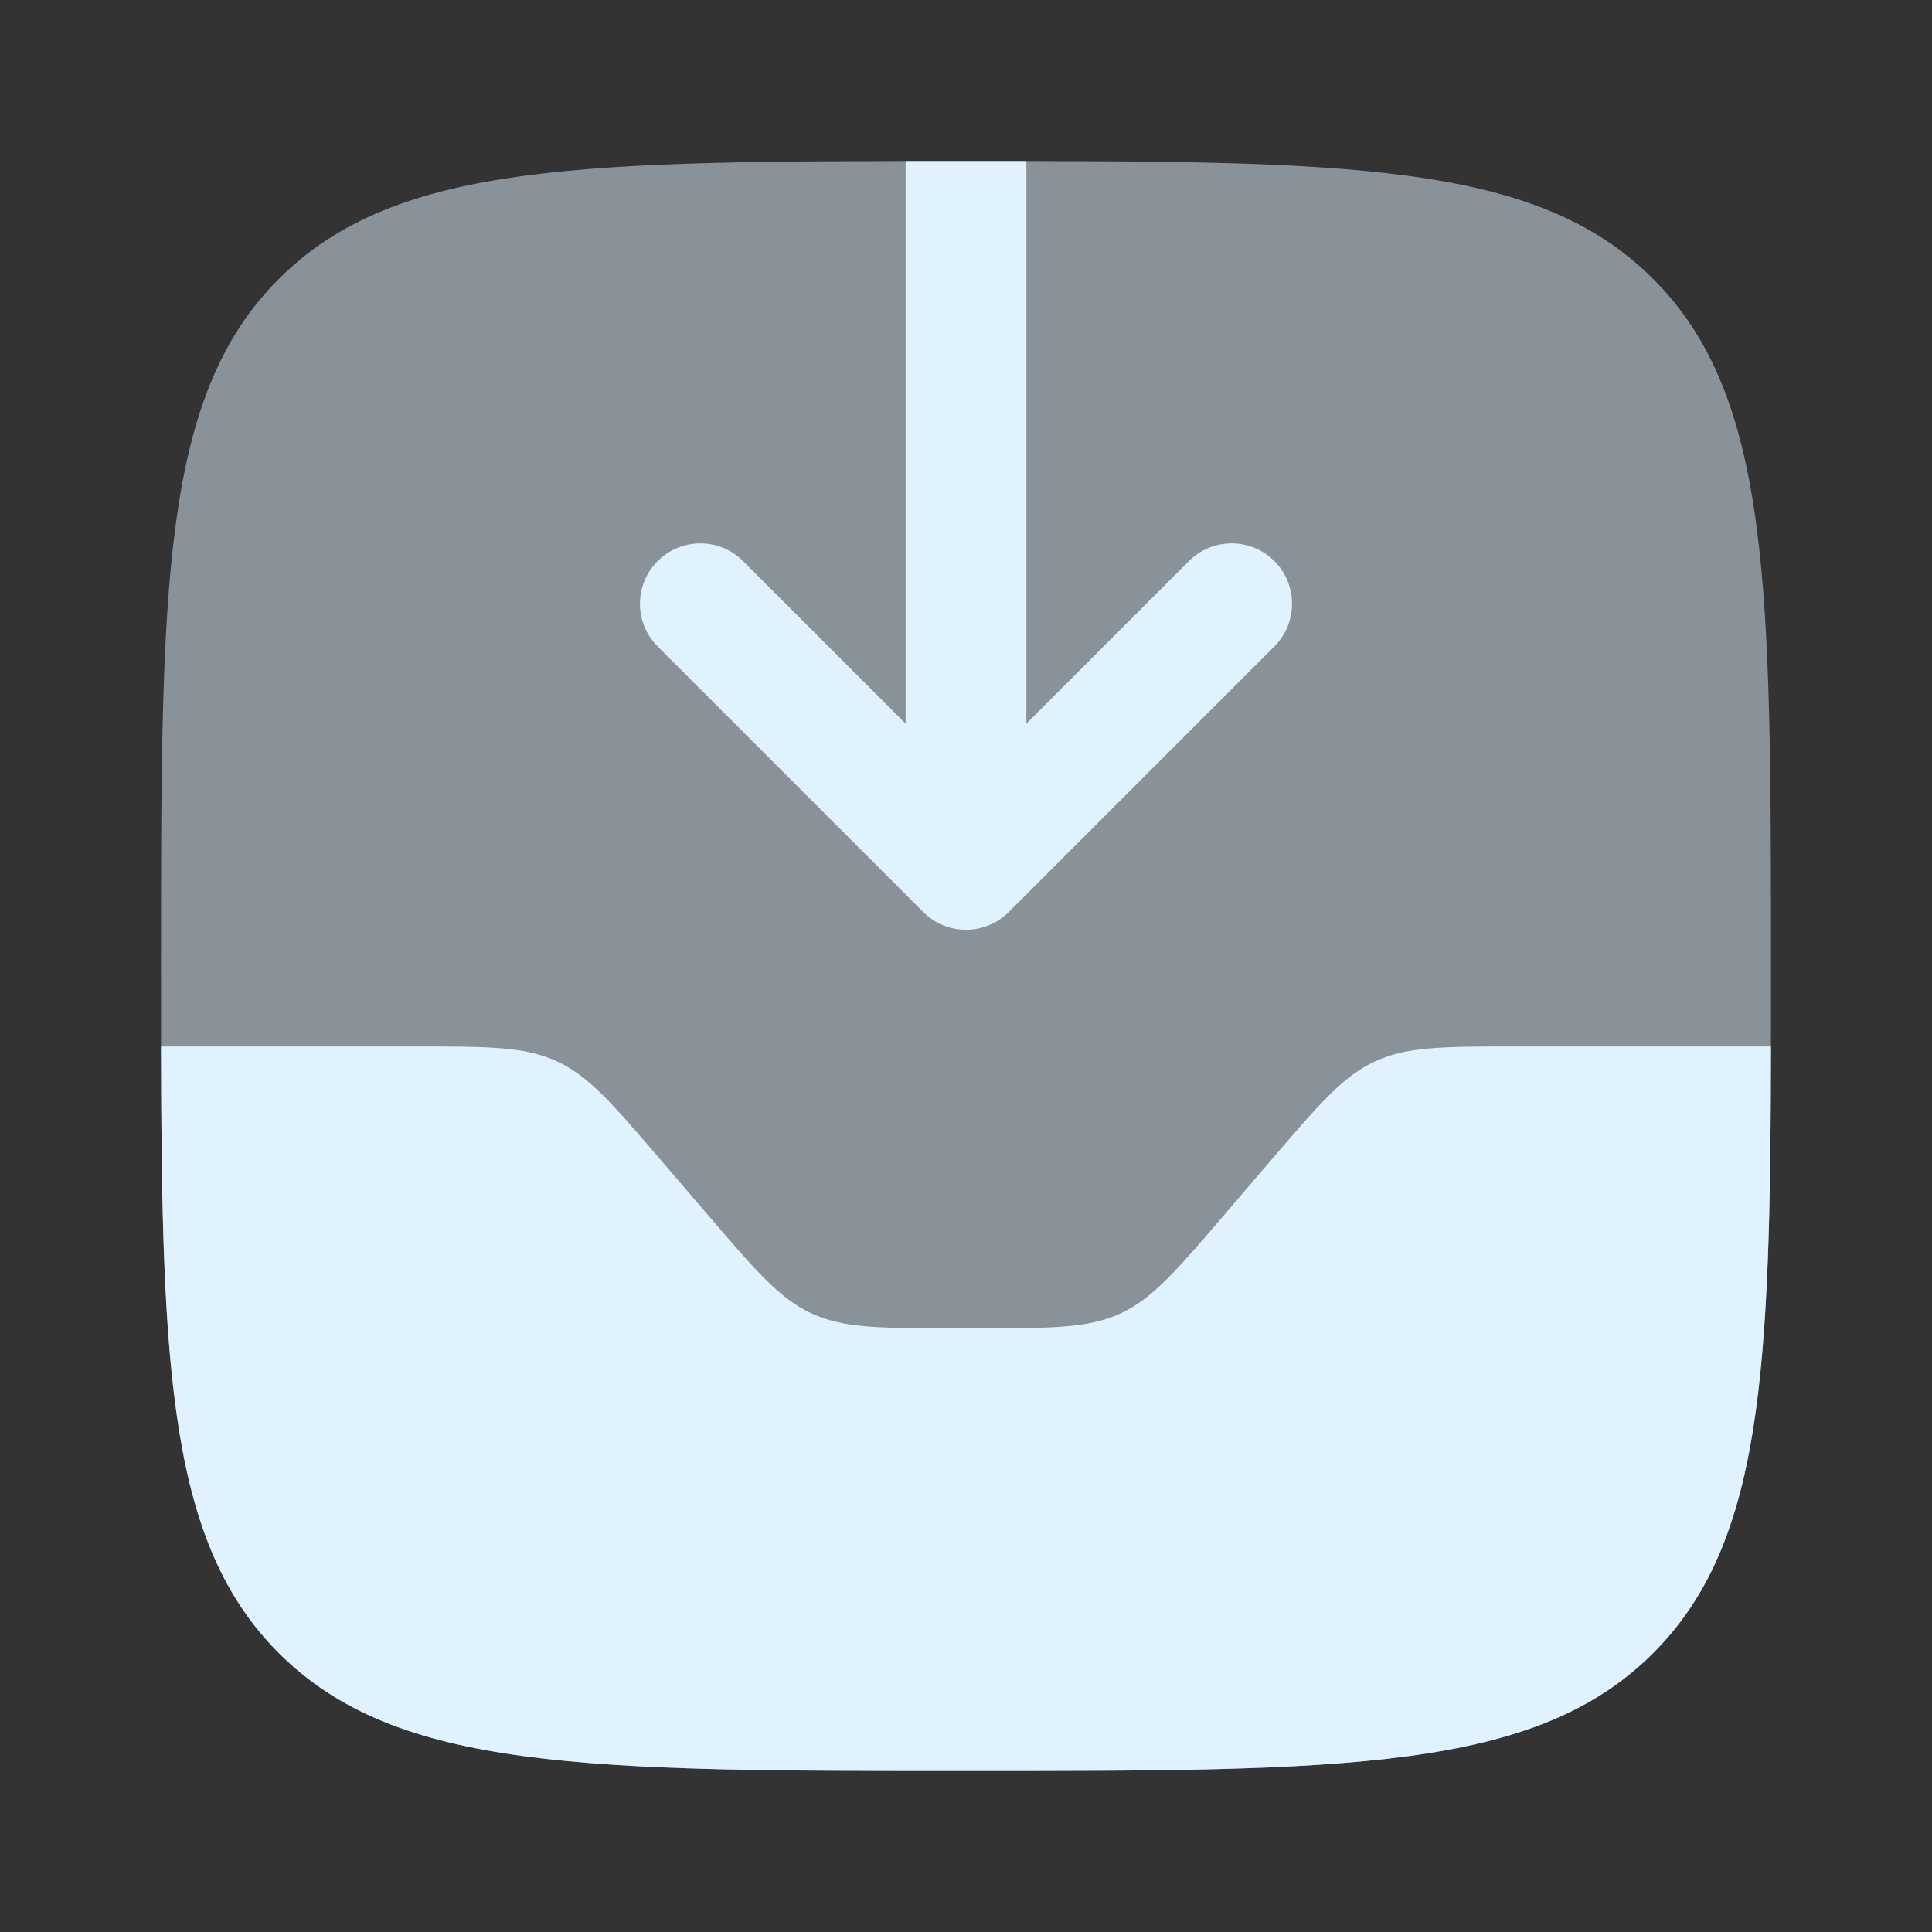<svg width="20" height="20" viewBox="0 0 20 20" fill="none" xmlns="http://www.w3.org/2000/svg">
<rect x="0" y="0" width="20" height="20" fill="#333333" stroke="none"/>
<path opacity="0.5" d="M1.667 10C1.667 6.072 1.667 4.107 2.887 2.887C4.107 1.667 6.072 1.667 10 1.667C13.928 1.667 15.893 1.667 17.113 2.887C18.333 4.107 18.333 6.072 18.333 10C18.333 13.928 18.333 15.893 17.113 17.113C15.893 18.333 13.928 18.333 10 18.333C6.072 18.333 4.107 18.333 2.887 17.113C1.667 15.893 1.667 13.928 1.667 10Z" fill="#E0F2FE"/>
<path d="M2.887 17.113C4.108 18.333 6.072 18.333 10 18.333C13.929 18.333 15.893 18.333 17.113 17.113C18.244 15.982 18.327 14.213 18.333 10.833H15.7C14.946 10.833 14.569 10.833 14.237 10.986C13.906 11.138 13.66 11.425 13.169 11.997L12.665 12.586C12.174 13.159 11.928 13.445 11.597 13.598C11.265 13.75 10.888 13.75 10.134 13.75H9.867C9.112 13.75 8.735 13.75 8.404 13.598C8.072 13.445 7.827 13.159 7.336 12.586L6.831 11.997C6.34 11.425 6.095 11.138 5.763 10.986C5.432 10.833 5.055 10.833 4.3 10.833H1.667C1.673 14.213 1.756 15.982 2.887 17.113Z" fill="#E0F2FE"/>
<path d="M10.442 9.442C10.325 9.559 10.166 9.625 10 9.625C9.834 9.625 9.675 9.559 9.558 9.442L6.808 6.692C6.564 6.448 6.564 6.052 6.808 5.808C7.052 5.564 7.448 5.564 7.692 5.808L9.375 7.491L9.375 1.667C9.578 1.667 9.786 1.667 10 1.667C10.214 1.667 10.422 1.667 10.625 1.667V7.491L12.308 5.808C12.552 5.564 12.948 5.564 13.192 5.808C13.436 6.052 13.436 6.448 13.192 6.692L10.442 9.442Z" fill="#E0F2FE"/>
</svg>
